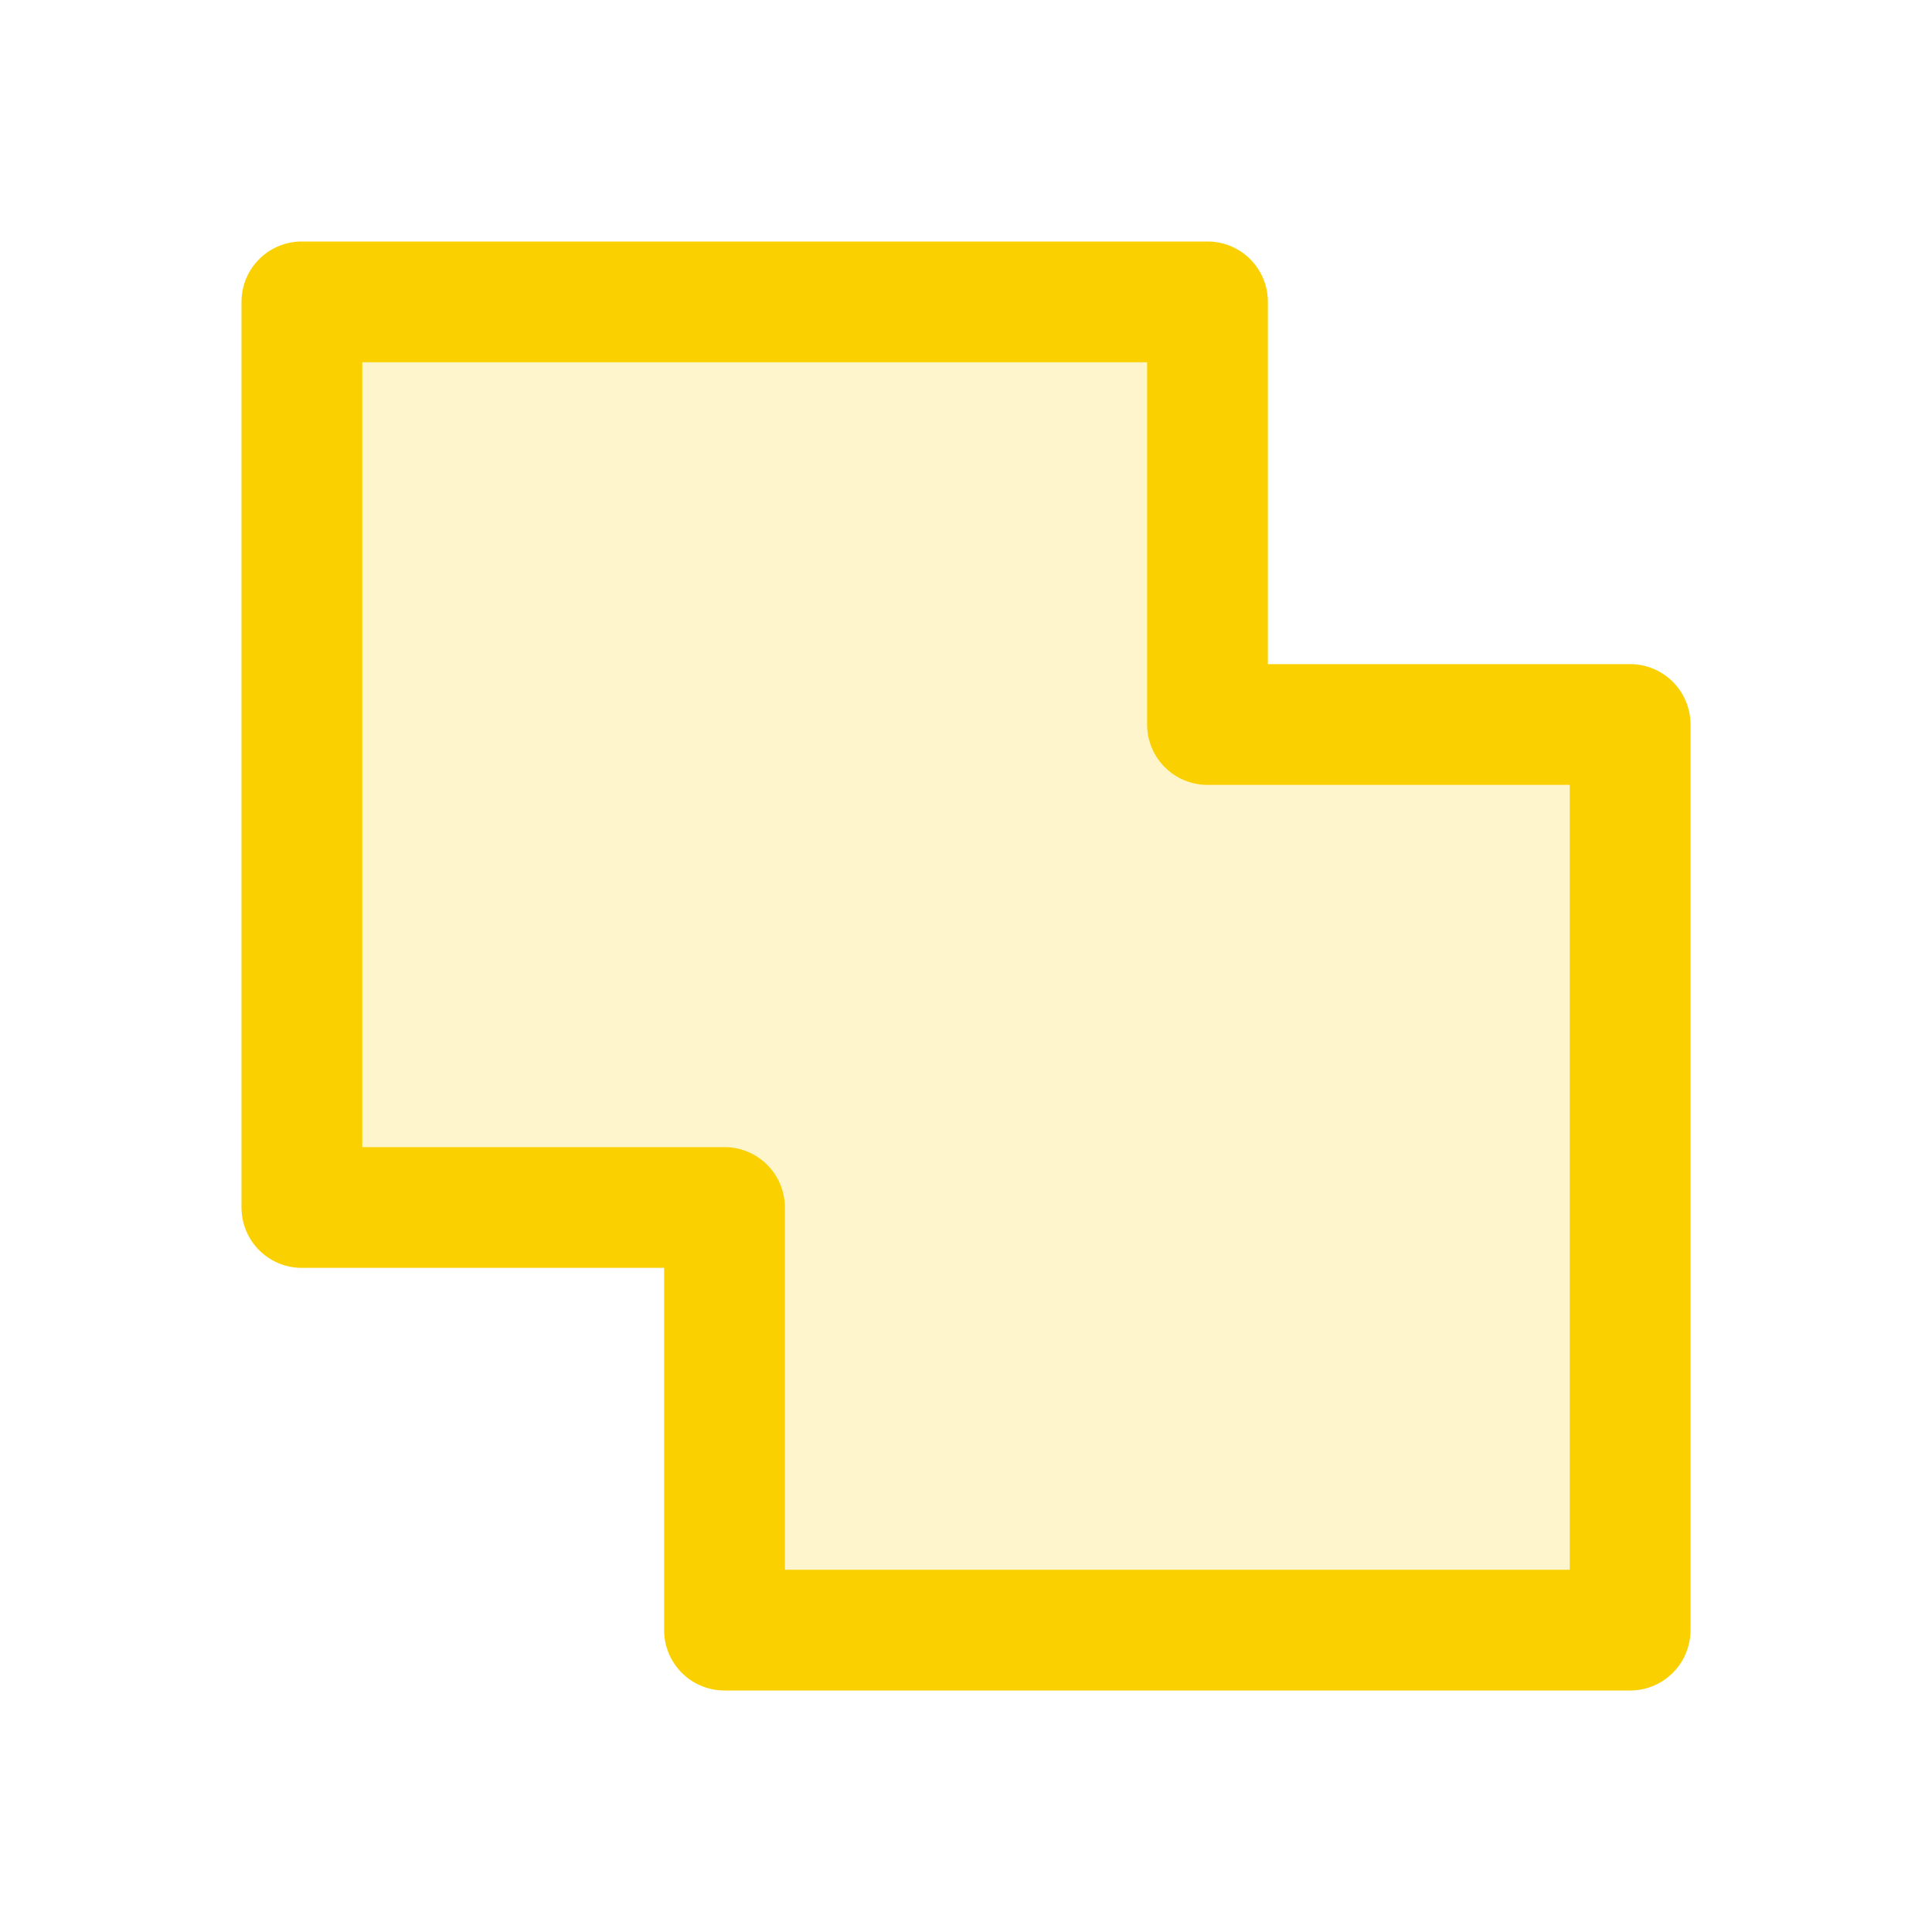 <svg xmlns="http://www.w3.org/2000/svg" viewBox="0 0 256 256" fill="#FAD000"><path d="M216,96V216H96V160H40V40H160V96Z" opacity="0.2"/><path d="M216,88H168V40a8,8,0,0,0-8-8H40a8,8,0,0,0-8,8V160a8,8,0,0,0,8,8H88v48a8,8,0,0,0,8,8H216a8,8,0,0,0,8-8V96A8,8,0,0,0,216,88Zm-8,120H104V160a8,8,0,0,0-8-8H48V48H152V96a8,8,0,0,0,8,8h48Z"/></svg>